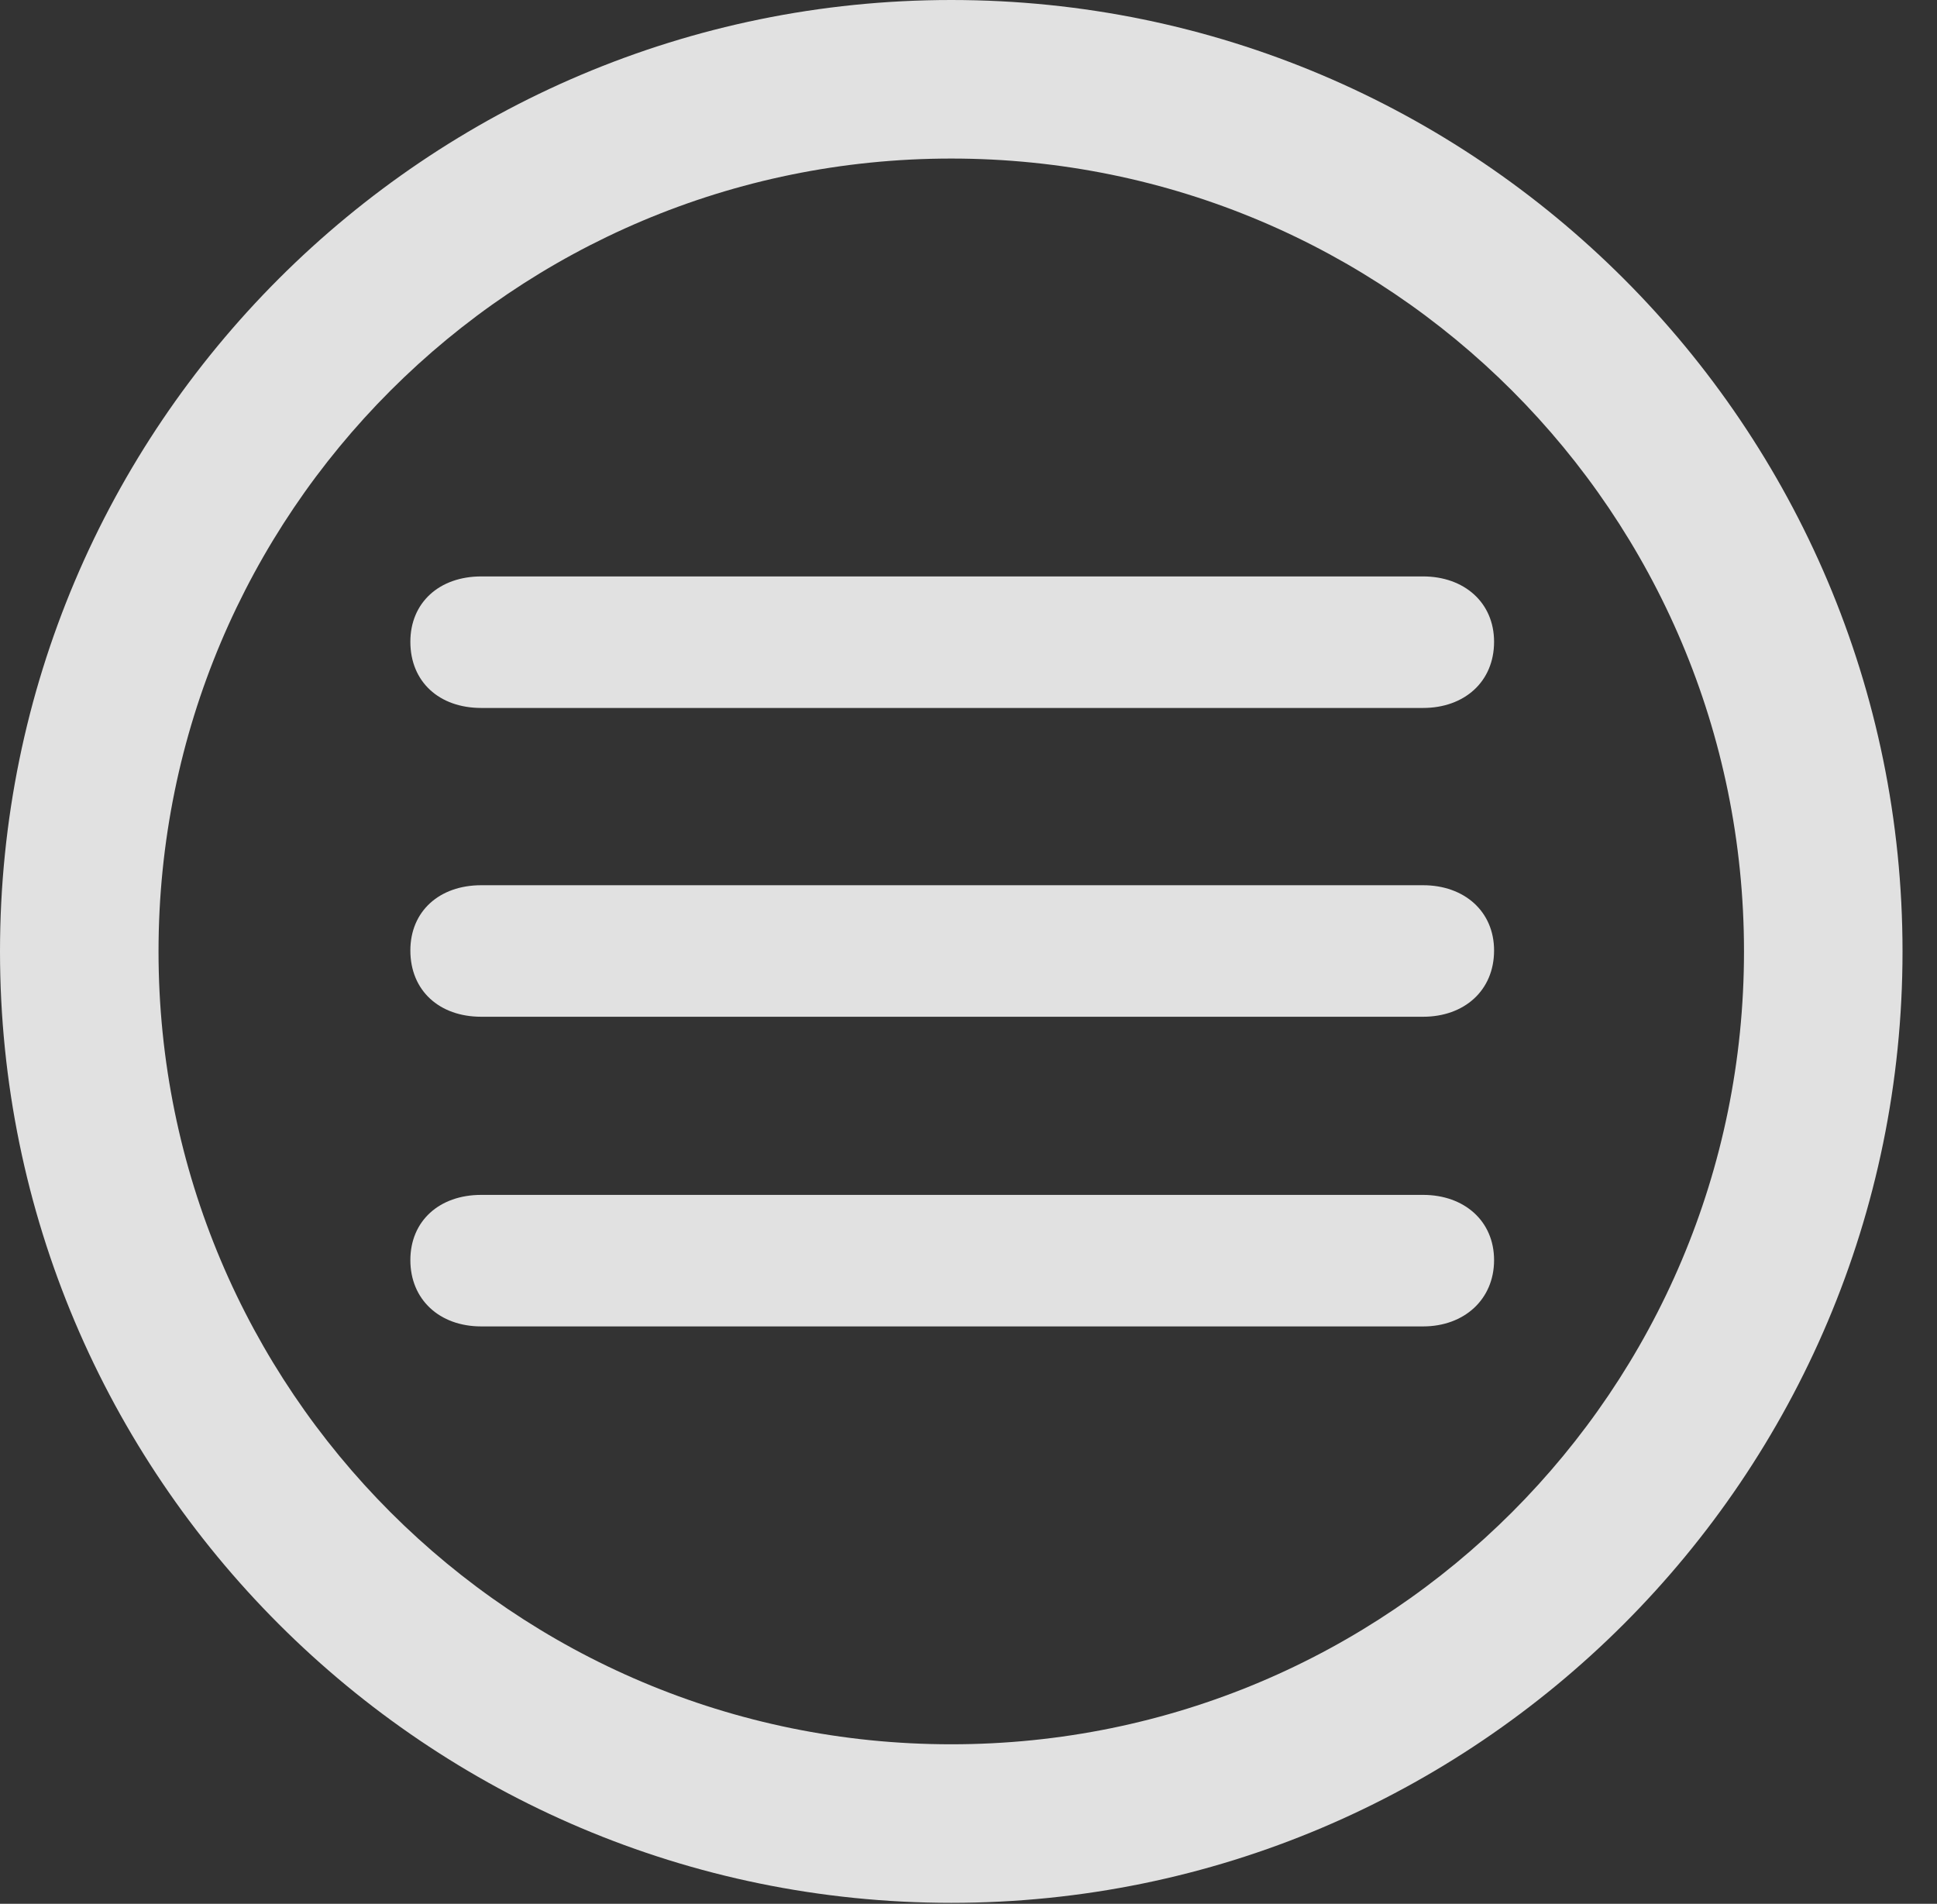 <?xml version="1.0" encoding="UTF-8"?>
<!--Generator: Apple Native CoreSVG 341-->
<!DOCTYPE svg
PUBLIC "-//W3C//DTD SVG 1.1//EN"
       "http://www.w3.org/Graphics/SVG/1.1/DTD/svg11.dtd">
<svg version="1.1" xmlns="http://www.w3.org/2000/svg" xmlns:xlink="http://www.w3.org/1999/xlink" viewBox="0 0 20.283 19.932">
 <rect x="0" y="0" width="20.283" height="19.932" fill="#333333" stroke="none"/>
 <g>
  <rect height="19.932" opacity="0" width="20.283" x="0" y="0"/>
  <path d="M9.961 19.922C15.459 19.922 19.922 15.459 19.922 9.961C19.922 4.463 15.459 0 9.961 0C4.463 0 0 4.463 0 9.961C0 15.459 4.463 19.922 9.961 19.922ZM9.961 18.262C5.371 18.262 1.66 14.551 1.66 9.961C1.66 5.371 5.371 1.66 9.961 1.66C14.551 1.66 18.262 5.371 18.262 9.961C18.262 14.551 14.551 18.262 9.961 18.262Z" fill="white" fill-opacity="0.85"/>
  <path d="M5.039 7.412L14.902 7.412C15.332 7.412 15.645 7.139 15.645 6.719C15.645 6.309 15.332 6.035 14.902 6.035L5.039 6.035C4.6 6.035 4.297 6.309 4.297 6.719C4.297 7.139 4.6 7.412 5.039 7.412ZM5.039 10.645L14.902 10.645C15.332 10.645 15.645 10.371 15.645 9.951C15.645 9.541 15.332 9.268 14.902 9.268L5.039 9.268C4.6 9.268 4.297 9.541 4.297 9.951C4.297 10.371 4.6 10.645 5.039 10.645ZM5.039 13.887L14.902 13.887C15.332 13.887 15.645 13.604 15.645 13.193C15.645 12.783 15.332 12.51 14.902 12.51L5.039 12.51C4.6 12.51 4.297 12.783 4.297 13.193C4.297 13.604 4.6 13.887 5.039 13.887Z" fill="white" fill-opacity="0.85"/>
 </g>
</svg>
